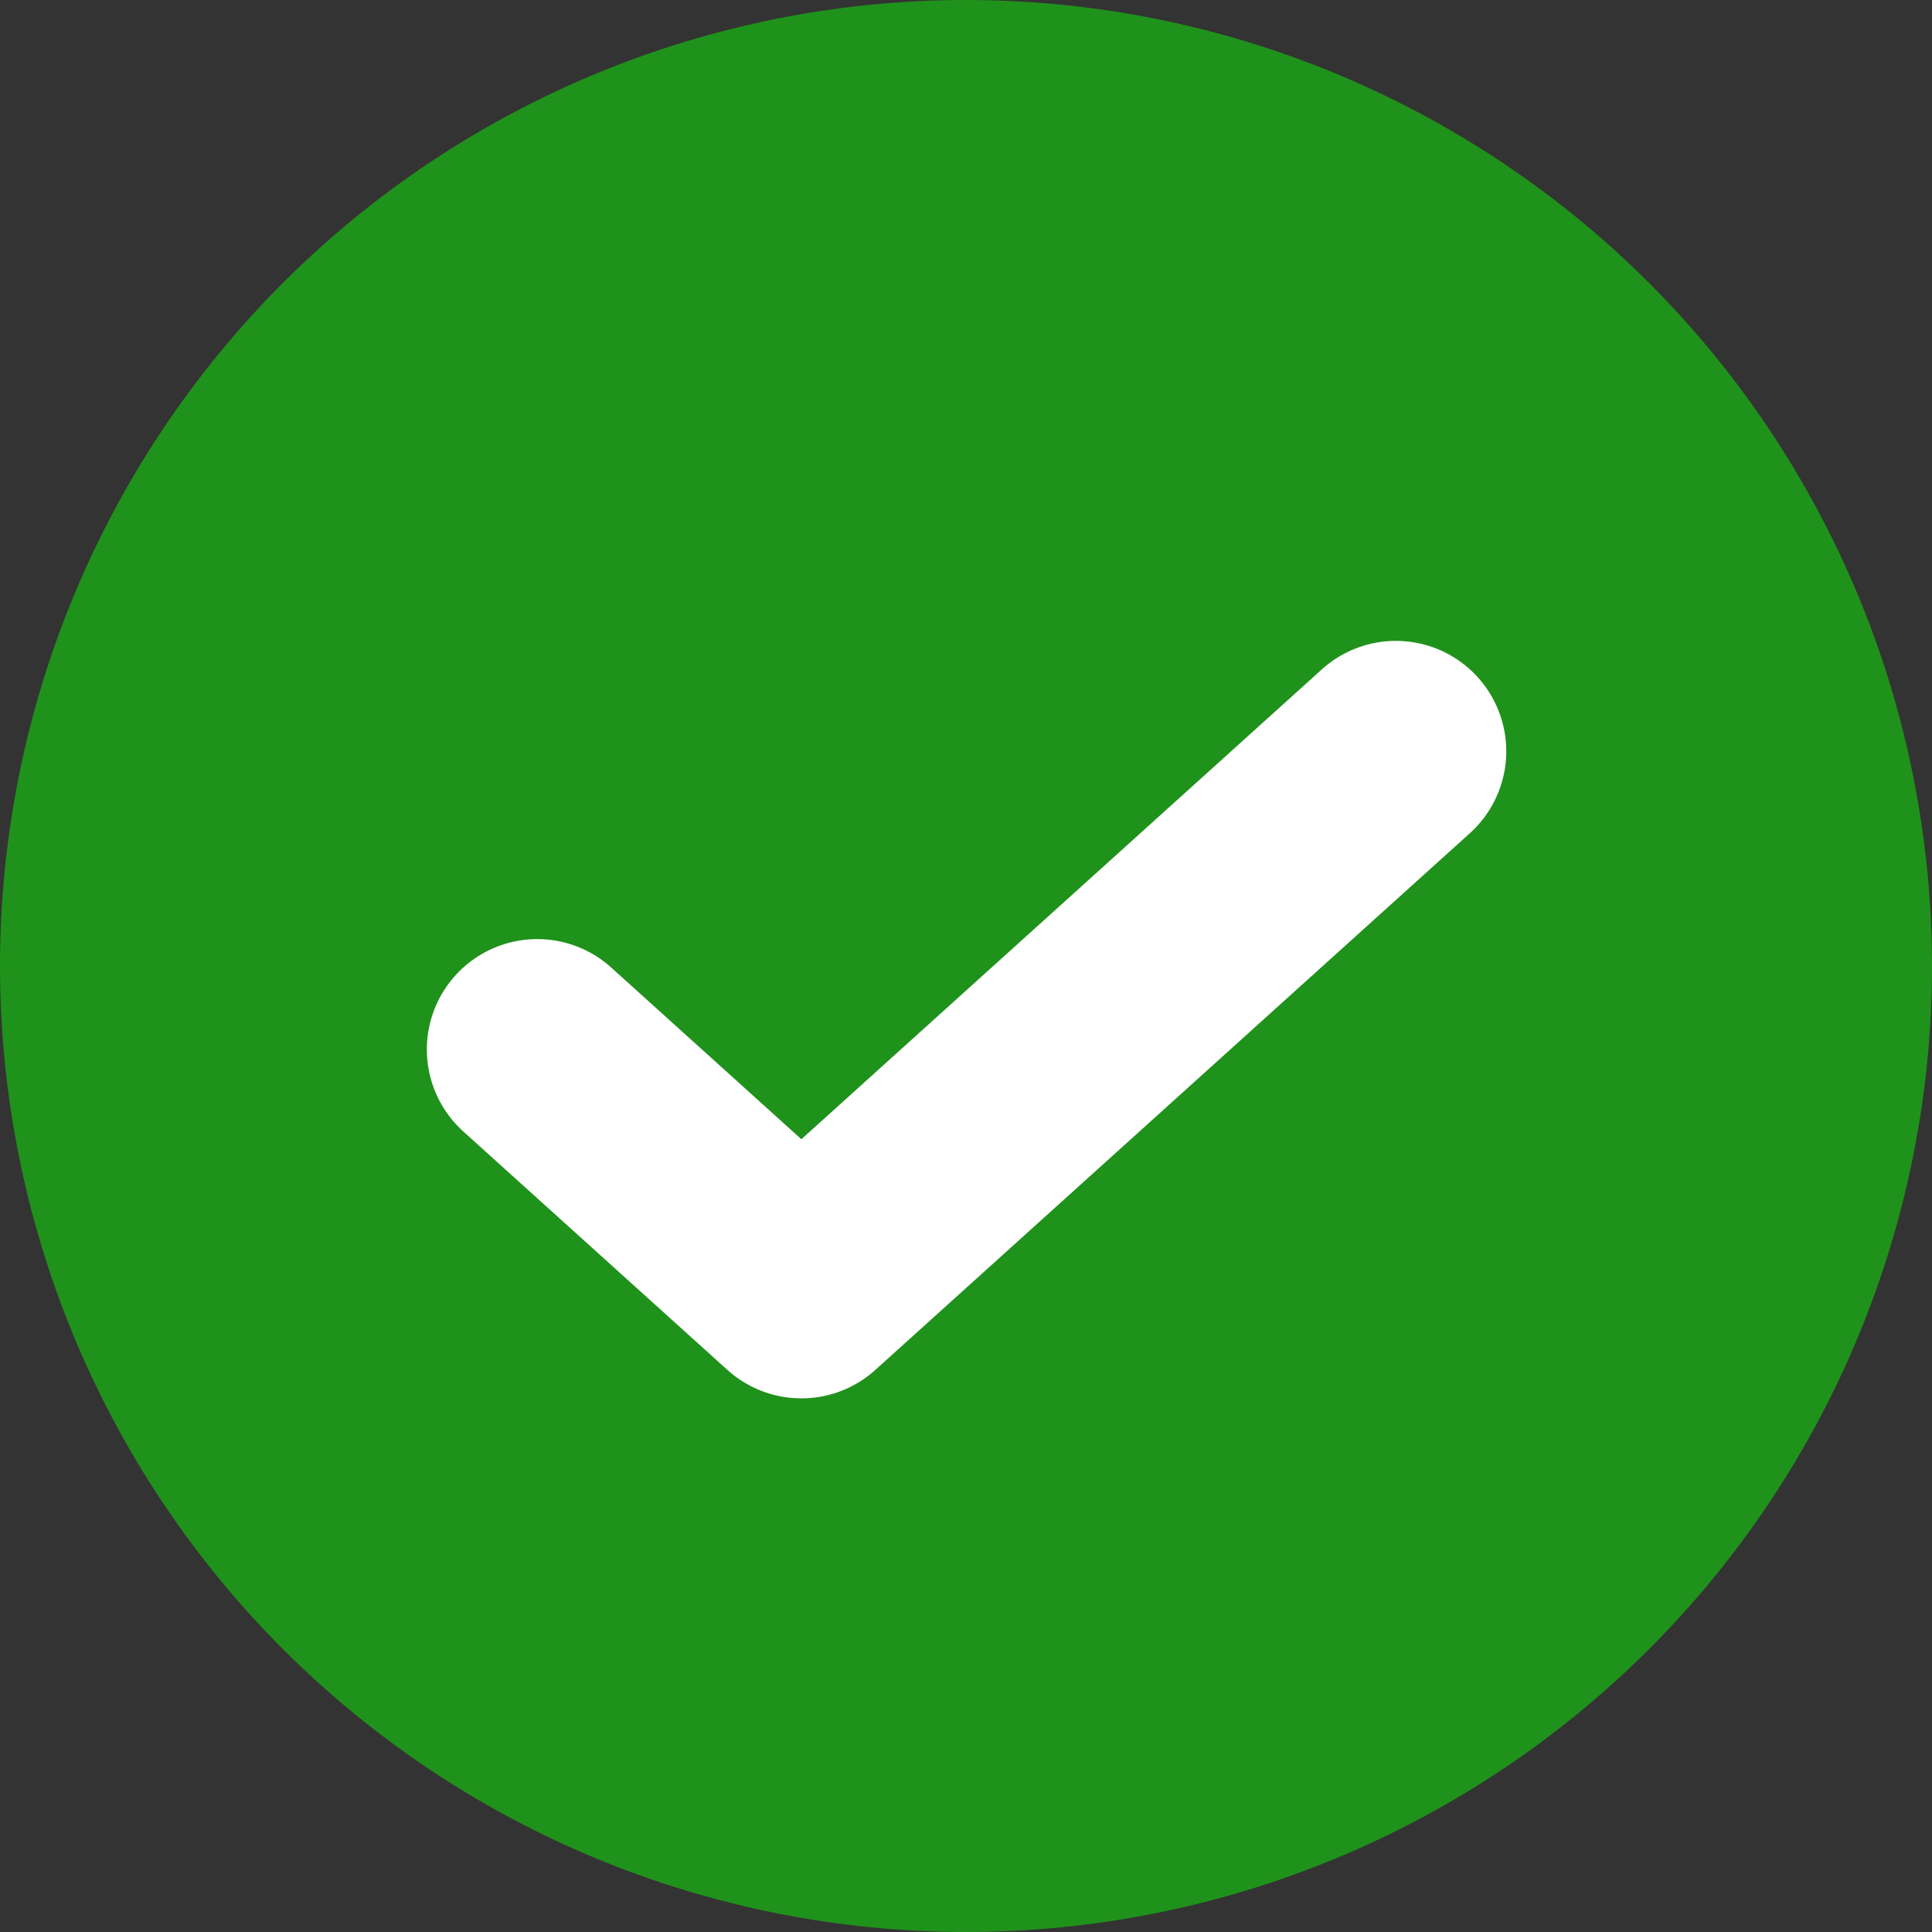 <svg width="14" height="14" viewBox="0 0 14 14" fill="none" xmlns="http://www.w3.org/2000/svg">
<rect x="0" y="0" width="14" height="14" fill="#333333" stroke="none"/>
<path d="M7 0C5.143 0 3.363 0.738 2.05 2.05C0.738 3.363 0 5.143 0 7C0 8.857 0.738 10.637 2.05 11.95C3.363 13.263 5.143 14 7 14C8.857 14 10.637 13.262 11.95 11.95C13.263 10.637 14 8.857 14 7C14 5.771 13.677 4.564 13.062 3.5C12.448 2.436 11.564 1.552 10.5 0.938C9.436 0.323 8.229 0 7 0H7Z" fill="#1F921B"/>
<path d="M3.893 7.605L5.807 9.333L10.115 5.444" stroke="white" stroke-width="1.6" stroke-linecap="round" stroke-linejoin="round"/>
</svg>
